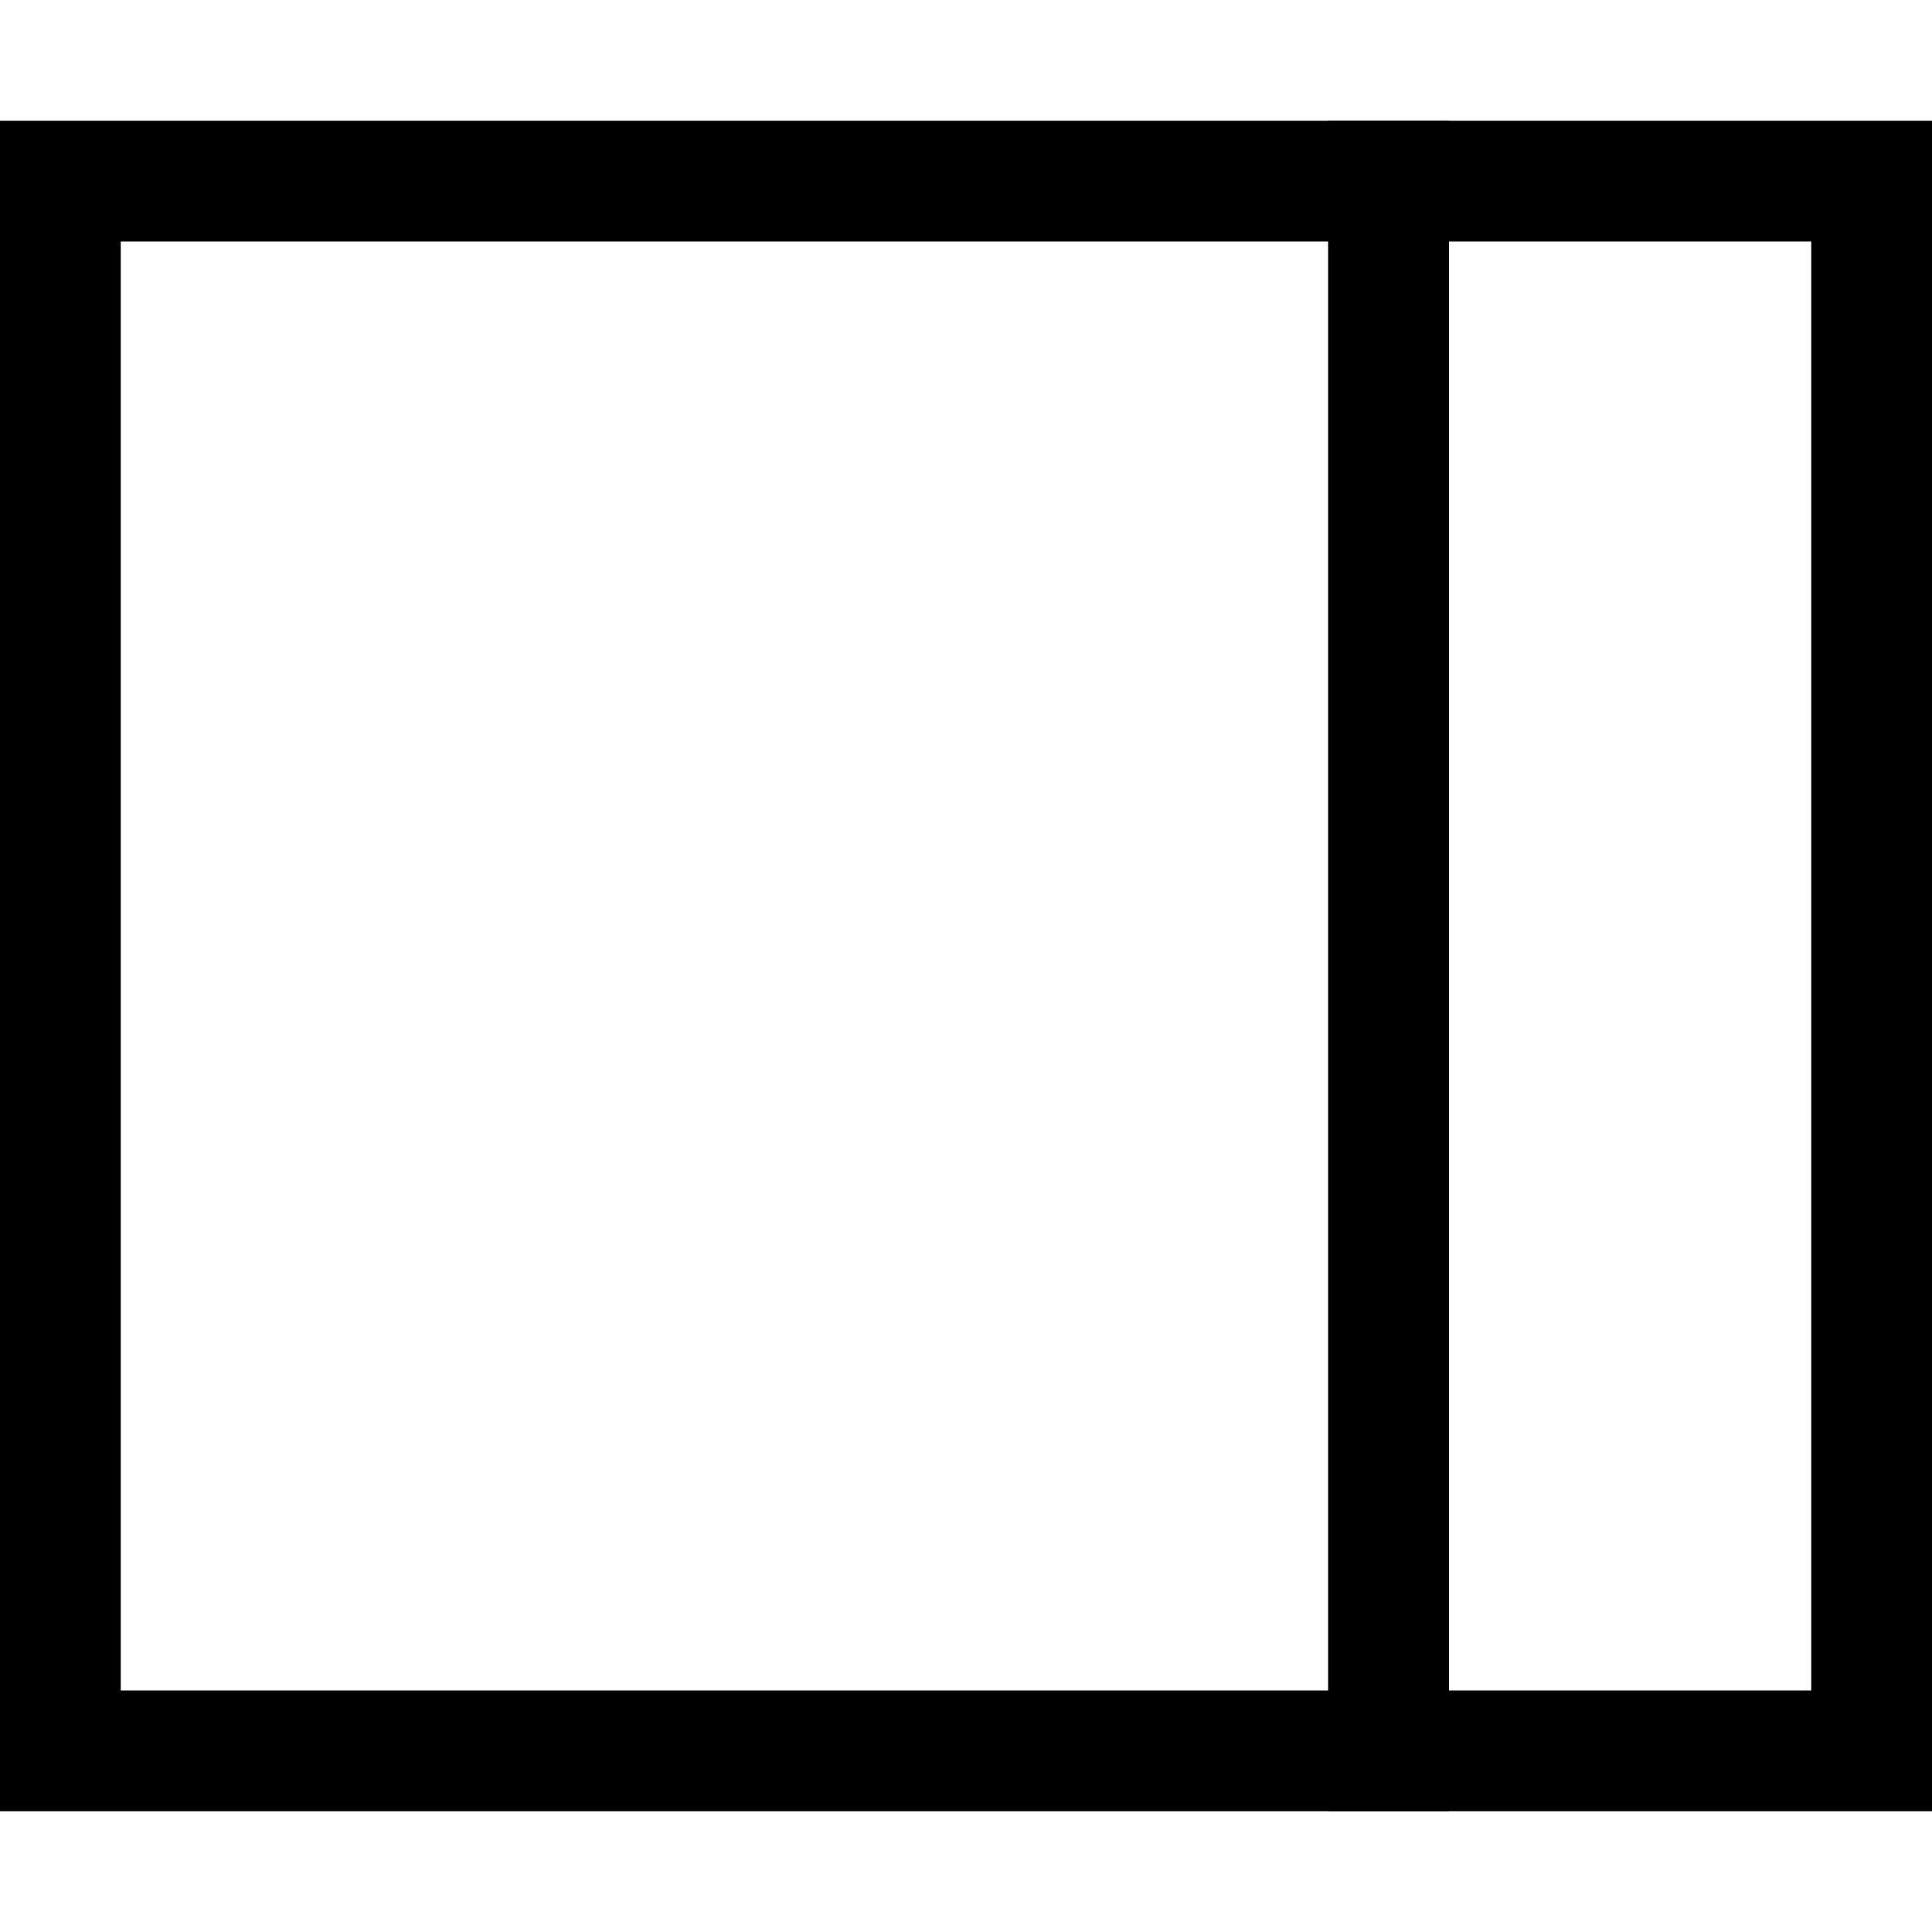 <?xml version="1.0" encoding="utf-8"?>
<!-- Copyright © 2021 Apple Inc. All rights reserved. -->
<svg xmlns="http://www.w3.org/2000/svg" id="root" version="1.1" viewBox="0 0 16 16">
    <rect fill="none" stroke="currentColor" x="0.5" y="1.5" width="11" height="13"/>
    <rect fill="none" stroke="currentColor" x="11.5" y="1.5" width="4" height="13"/>
</svg>